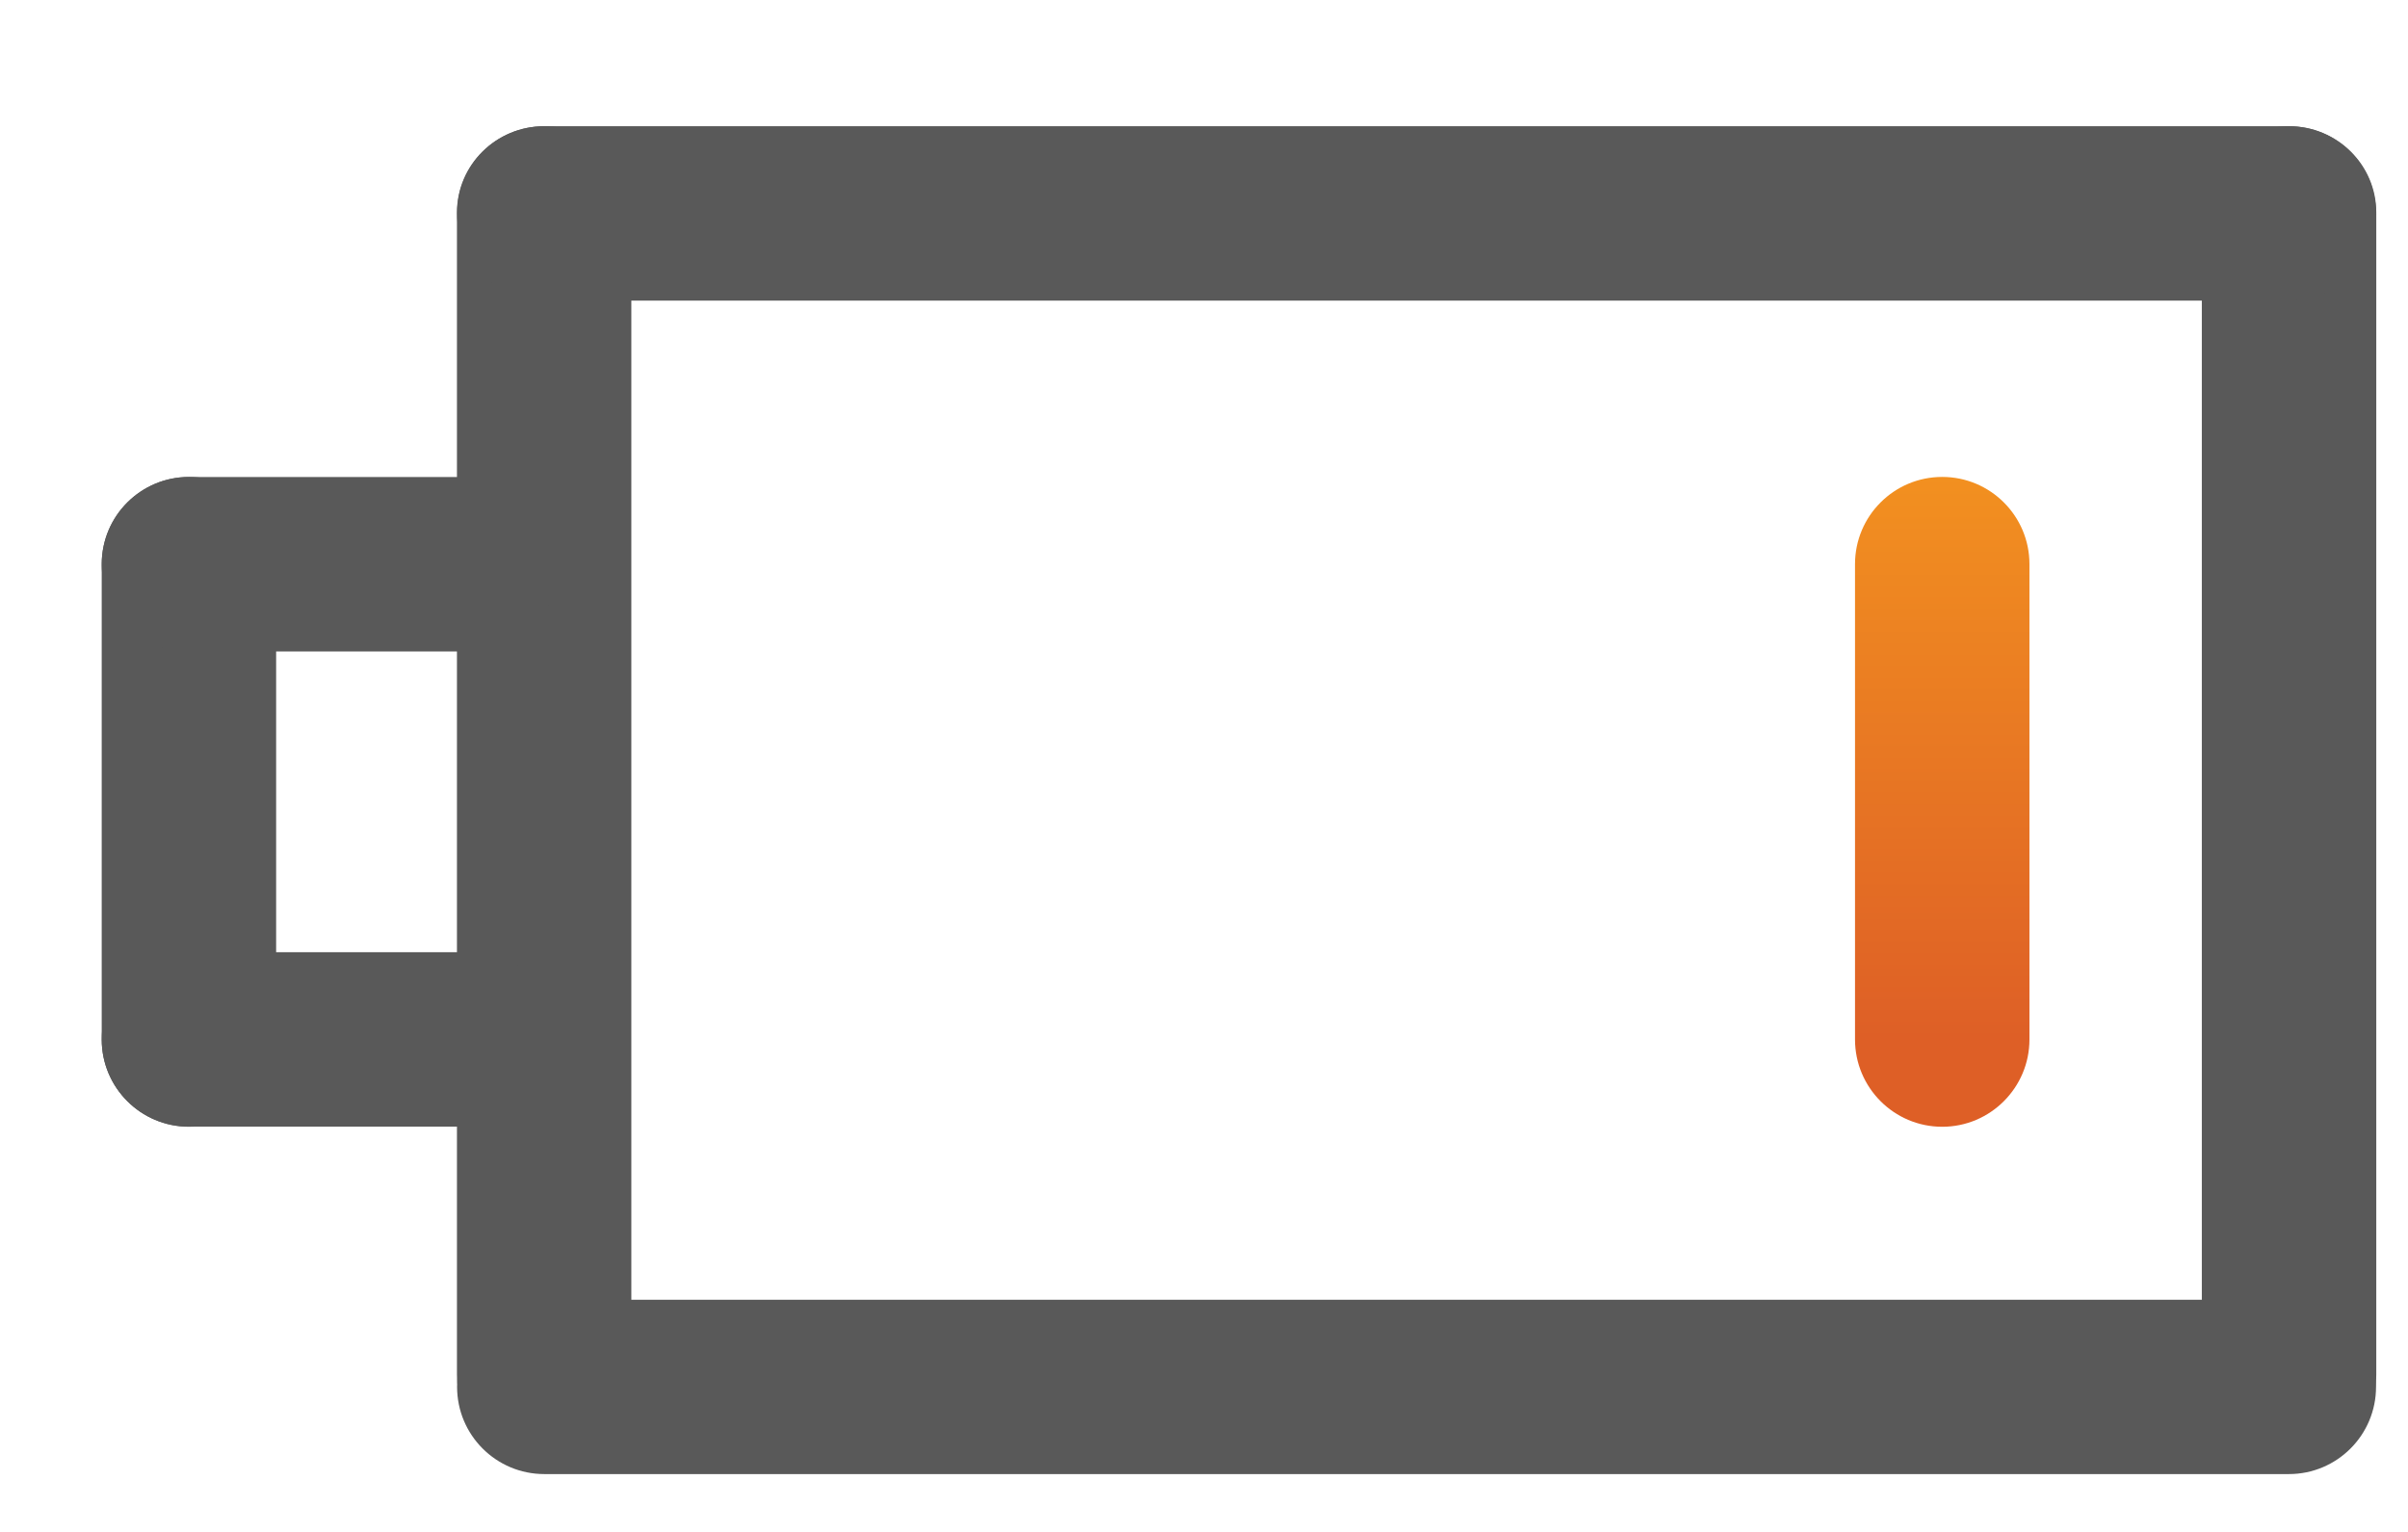 <?xml version="1.0" encoding="utf-8"?>
<!-- Generator: Adobe Illustrator 14.0.0, SVG Export Plug-In . SVG Version: 6.00 Build 43363)  -->
<!DOCTYPE svg PUBLIC "-//W3C//DTD SVG 1.0//EN" "http://www.w3.org/TR/2001/REC-SVG-20010904/DTD/svg10.dtd">
<svg version="1.0" id="Layer_5" xmlns="http://www.w3.org/2000/svg" xmlns:xlink="http://www.w3.org/1999/xlink" x="0px" y="0px"
	 width="110px" height="70px" viewBox="0 0 110 70" enable-background="new 0 0 110 70" xml:space="preserve">
<g>
	<path fill="#595959" d="M20.874,62.81V9.708c0-2.174,1.784-3.94,3.984-3.94l0,0c2.199,0,3.982,1.767,3.982,3.94l0,0V62.81
		c0,2.176-1.783,3.94-3.982,3.94l0,0C22.658,66.75,20.874,64.985,20.874,62.81L20.874,62.81z"/>
</g>
<g>
	<path fill="#595959" d="M100.582,62.809v-53.1c0-2.178,1.783-3.941,3.985-3.941l0,0c2.197,0,3.984,1.764,3.984,3.941l0,0v53.1
		c0,2.18-1.787,3.941-3.984,3.941l0,0C102.365,66.75,100.582,64.988,100.582,62.809L100.582,62.809z"/>
</g>
<g>
	<path fill="#595959" d="M24.866,67.357c-2.202,0-3.986-1.782-3.986-3.986l0,0c0-2.197,1.784-3.98,3.986-3.98l0,0h79.693
		c2.198,0,3.981,1.783,3.981,3.98l0,0c0,2.204-1.783,3.986-3.981,3.986l0,0H24.866L24.866,67.357z"/>
</g>
<g>
	<path fill="#595959" d="M24.866,13.736c-2.202,0-3.986-1.784-3.986-3.987l0,0c0-2.198,1.784-3.982,3.986-3.982l0,0h79.693
		c2.198,0,3.981,1.784,3.981,3.982l0,0c0,2.203-1.783,3.987-3.981,3.987l0,0H24.866L24.866,13.736z"/>
</g>
<g>
	<path fill="#595959" d="M4.646,47.499V25.777c0-2.2,1.782-3.984,3.984-3.984l0,0c2.198,0,3.984,1.784,3.984,3.984l0,0v21.722
		c0,2.198-1.786,3.988-3.984,3.988l0,0C6.429,51.487,4.646,49.697,4.646,47.499L4.646,47.499z"/>
</g>
<g>
	<linearGradient id="SVGID_1_" gradientUnits="userSpaceOnUse" x1="88.724" y1="21.793" x2="88.724" y2="51.488">
		<stop  offset="0" style="stop-color:#F29020"/>
		<stop  offset="0.865" style="stop-color:#DE5F26"/>
	</linearGradient>
	<path fill="url(#SVGID_1_)" d="M84.739,47.499V25.777c0-2.2,1.782-3.984,3.984-3.984l0,0c2.198,0,3.984,1.784,3.984,3.984l0,0
		v21.722c0,2.198-1.786,3.988-3.984,3.988l0,0C86.521,51.487,84.739,49.697,84.739,47.499L84.739,47.499z"/>
</g>
<g>
	<path fill="#595959" d="M8.634,29.768c-2.202,0-3.987-1.784-3.987-3.982l0,0c0-2.204,1.785-3.989,3.987-3.989l0,0h12.891
		c2.202,0,3.986,1.785,3.986,3.989l0,0c0,2.198-1.784,3.982-3.986,3.982l0,0H8.634L8.634,29.768z"/>
</g>
<g>
	<path fill="#595959" d="M8.634,51.48c-2.202,0-3.987-1.783-3.987-3.986l0,0c0-2.199,1.785-3.984,3.987-3.984l0,0h12.891
		c2.202,0,3.986,1.785,3.986,3.984l0,0c0,2.203-1.784,3.986-3.986,3.986l0,0H8.634L8.634,51.48z"/>
</g>
</svg>
